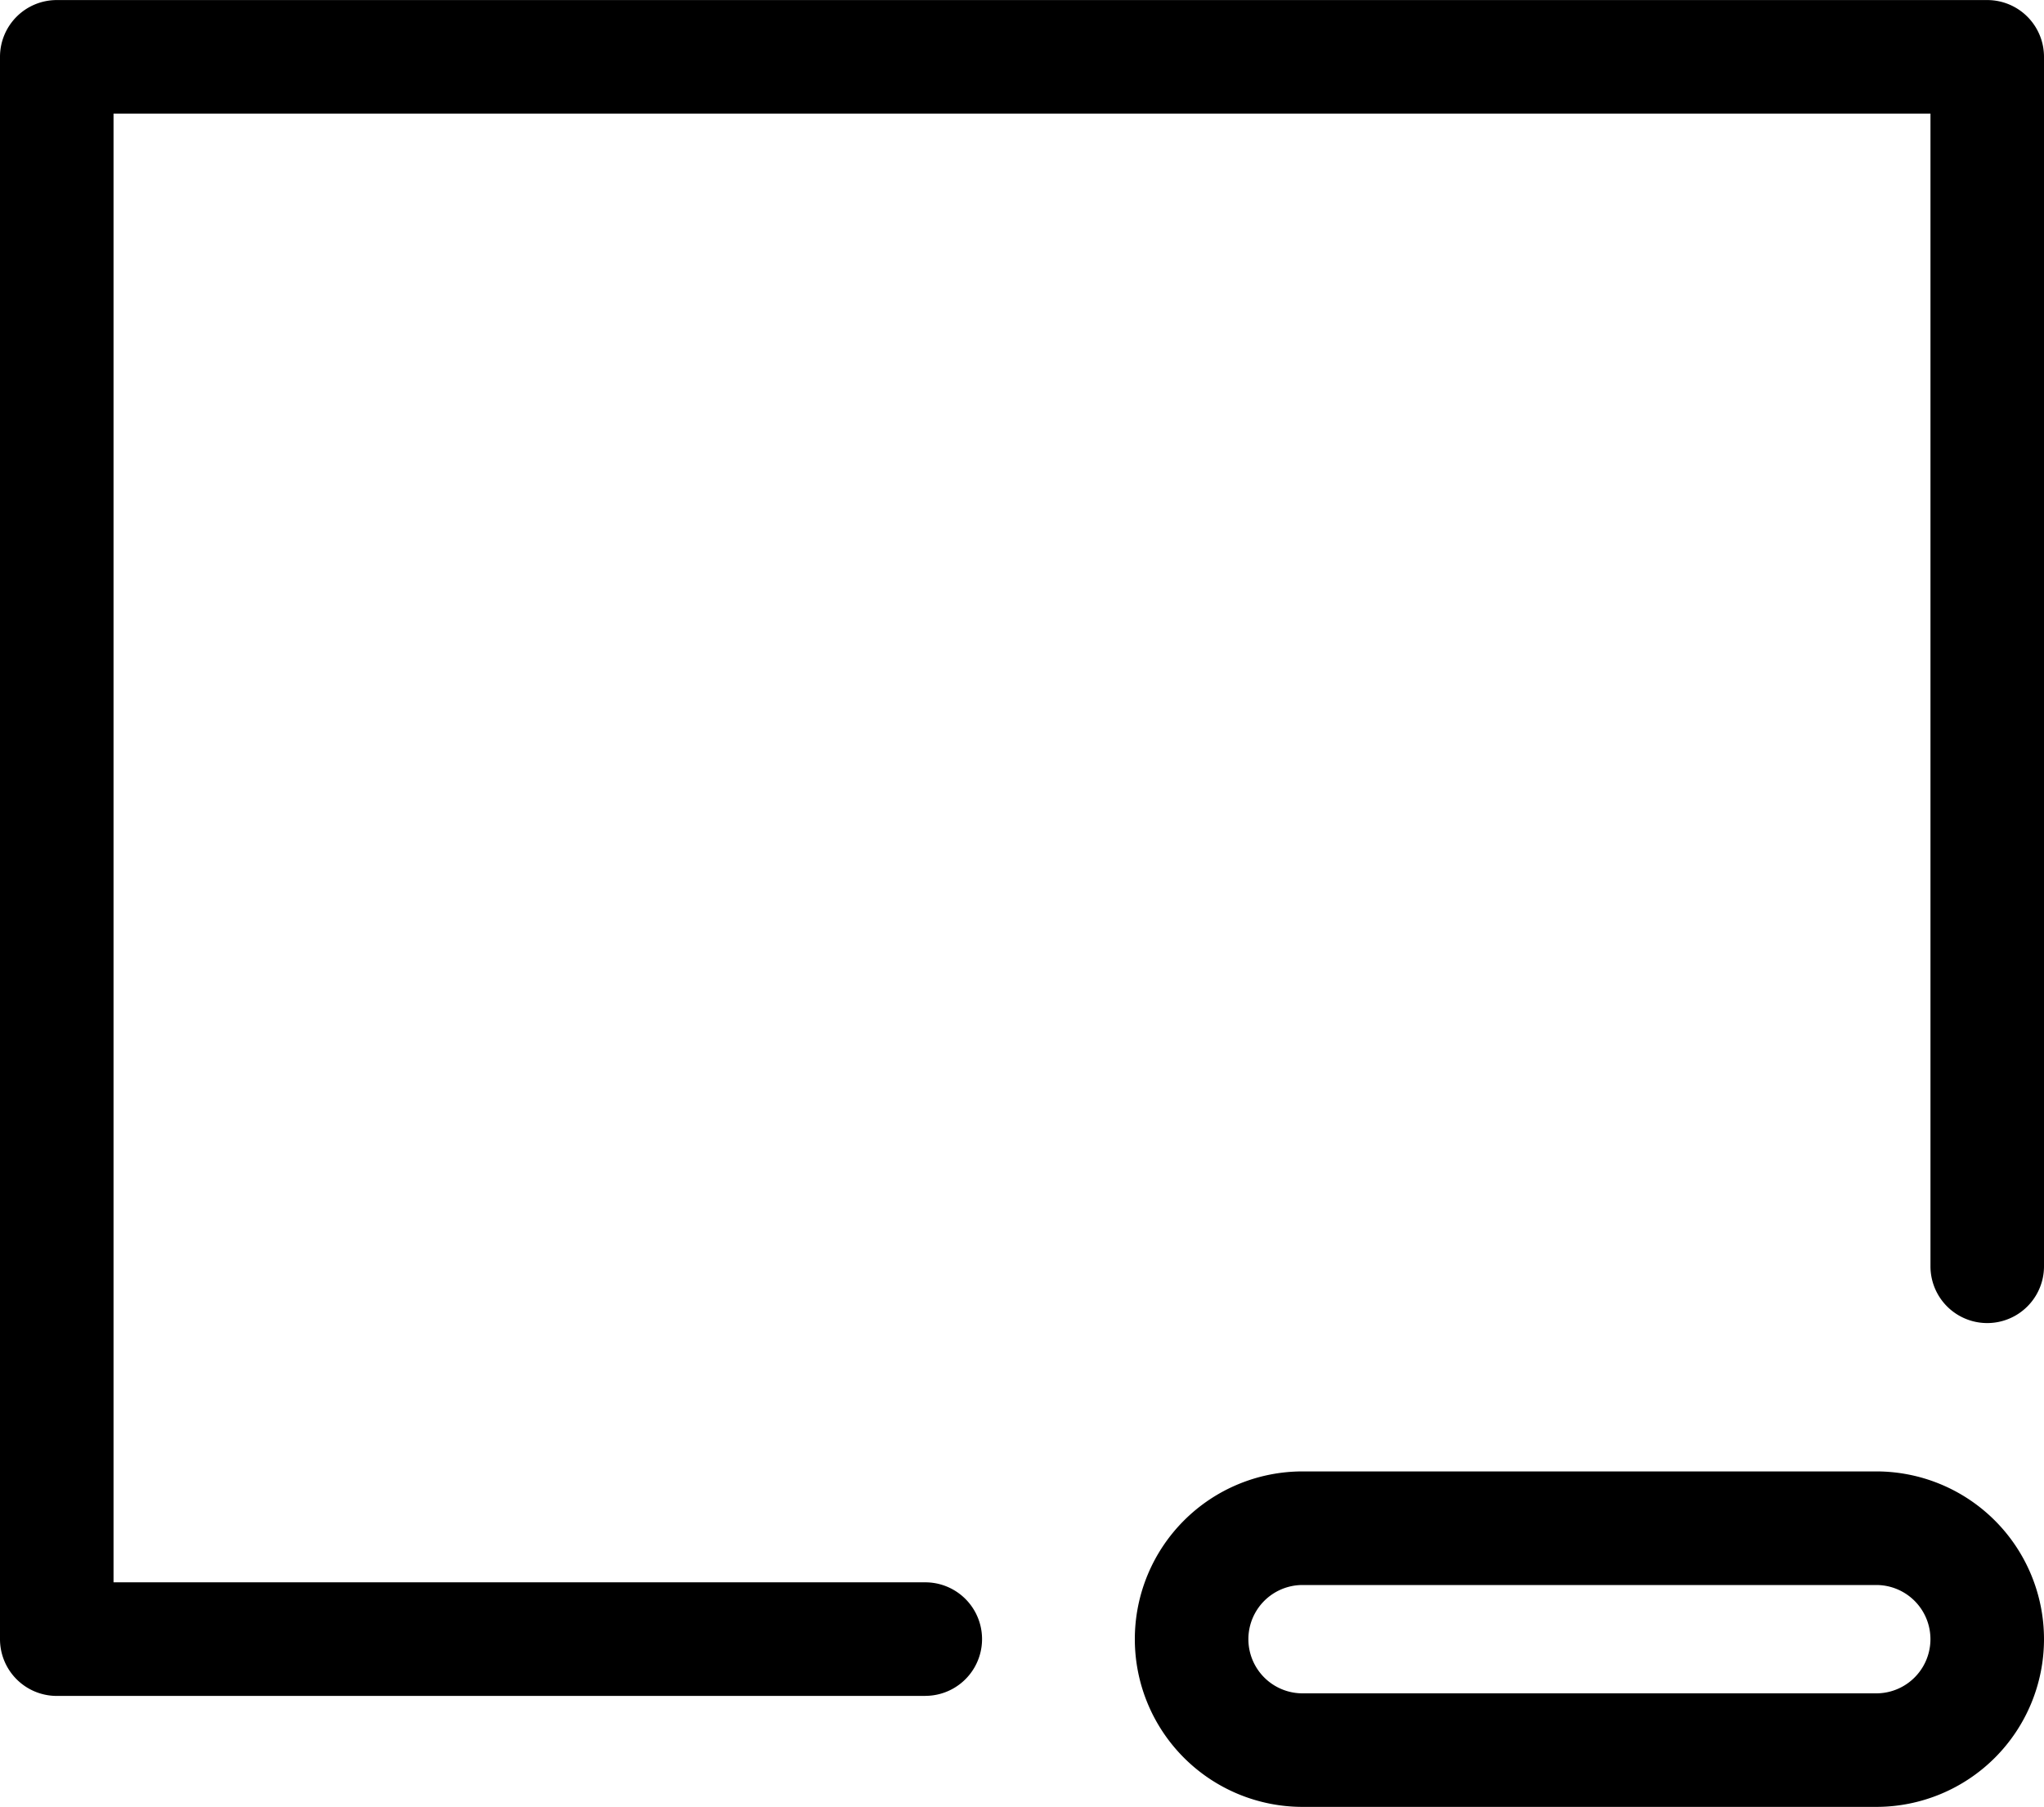 <svg id="Layer_1" data-name="Layer 1" xmlns="http://www.w3.org/2000/svg" width="35" height="30.937" viewBox="0 0 35 30.937">
  <g>
    <path d="M15.844,31.069H.972A.972.972,0,0,1,0,30.097V3.004a.972.972,0,0,1,.972-.972H34.028A.972.972,0,0,1,35,3.004V23.713a.972.972,0,1,1-1.944,0V3.976H1.944V29.124H15.844a.972.972,0,0,1,0,1.944Z" transform="translate(0 -2.031)"/>
    <path d="M32.128,32.969H22.304a2.872,2.872,0,0,1,0-5.744h9.824a2.872,2.872,0,1,1,0,5.744Zm-9.824-3.799a.927.927,0,0,0,0,1.855h9.824a.927.927,0,1,0,0-1.855Z" transform="translate(0 -2.031)"/>
  </g>
</svg>
